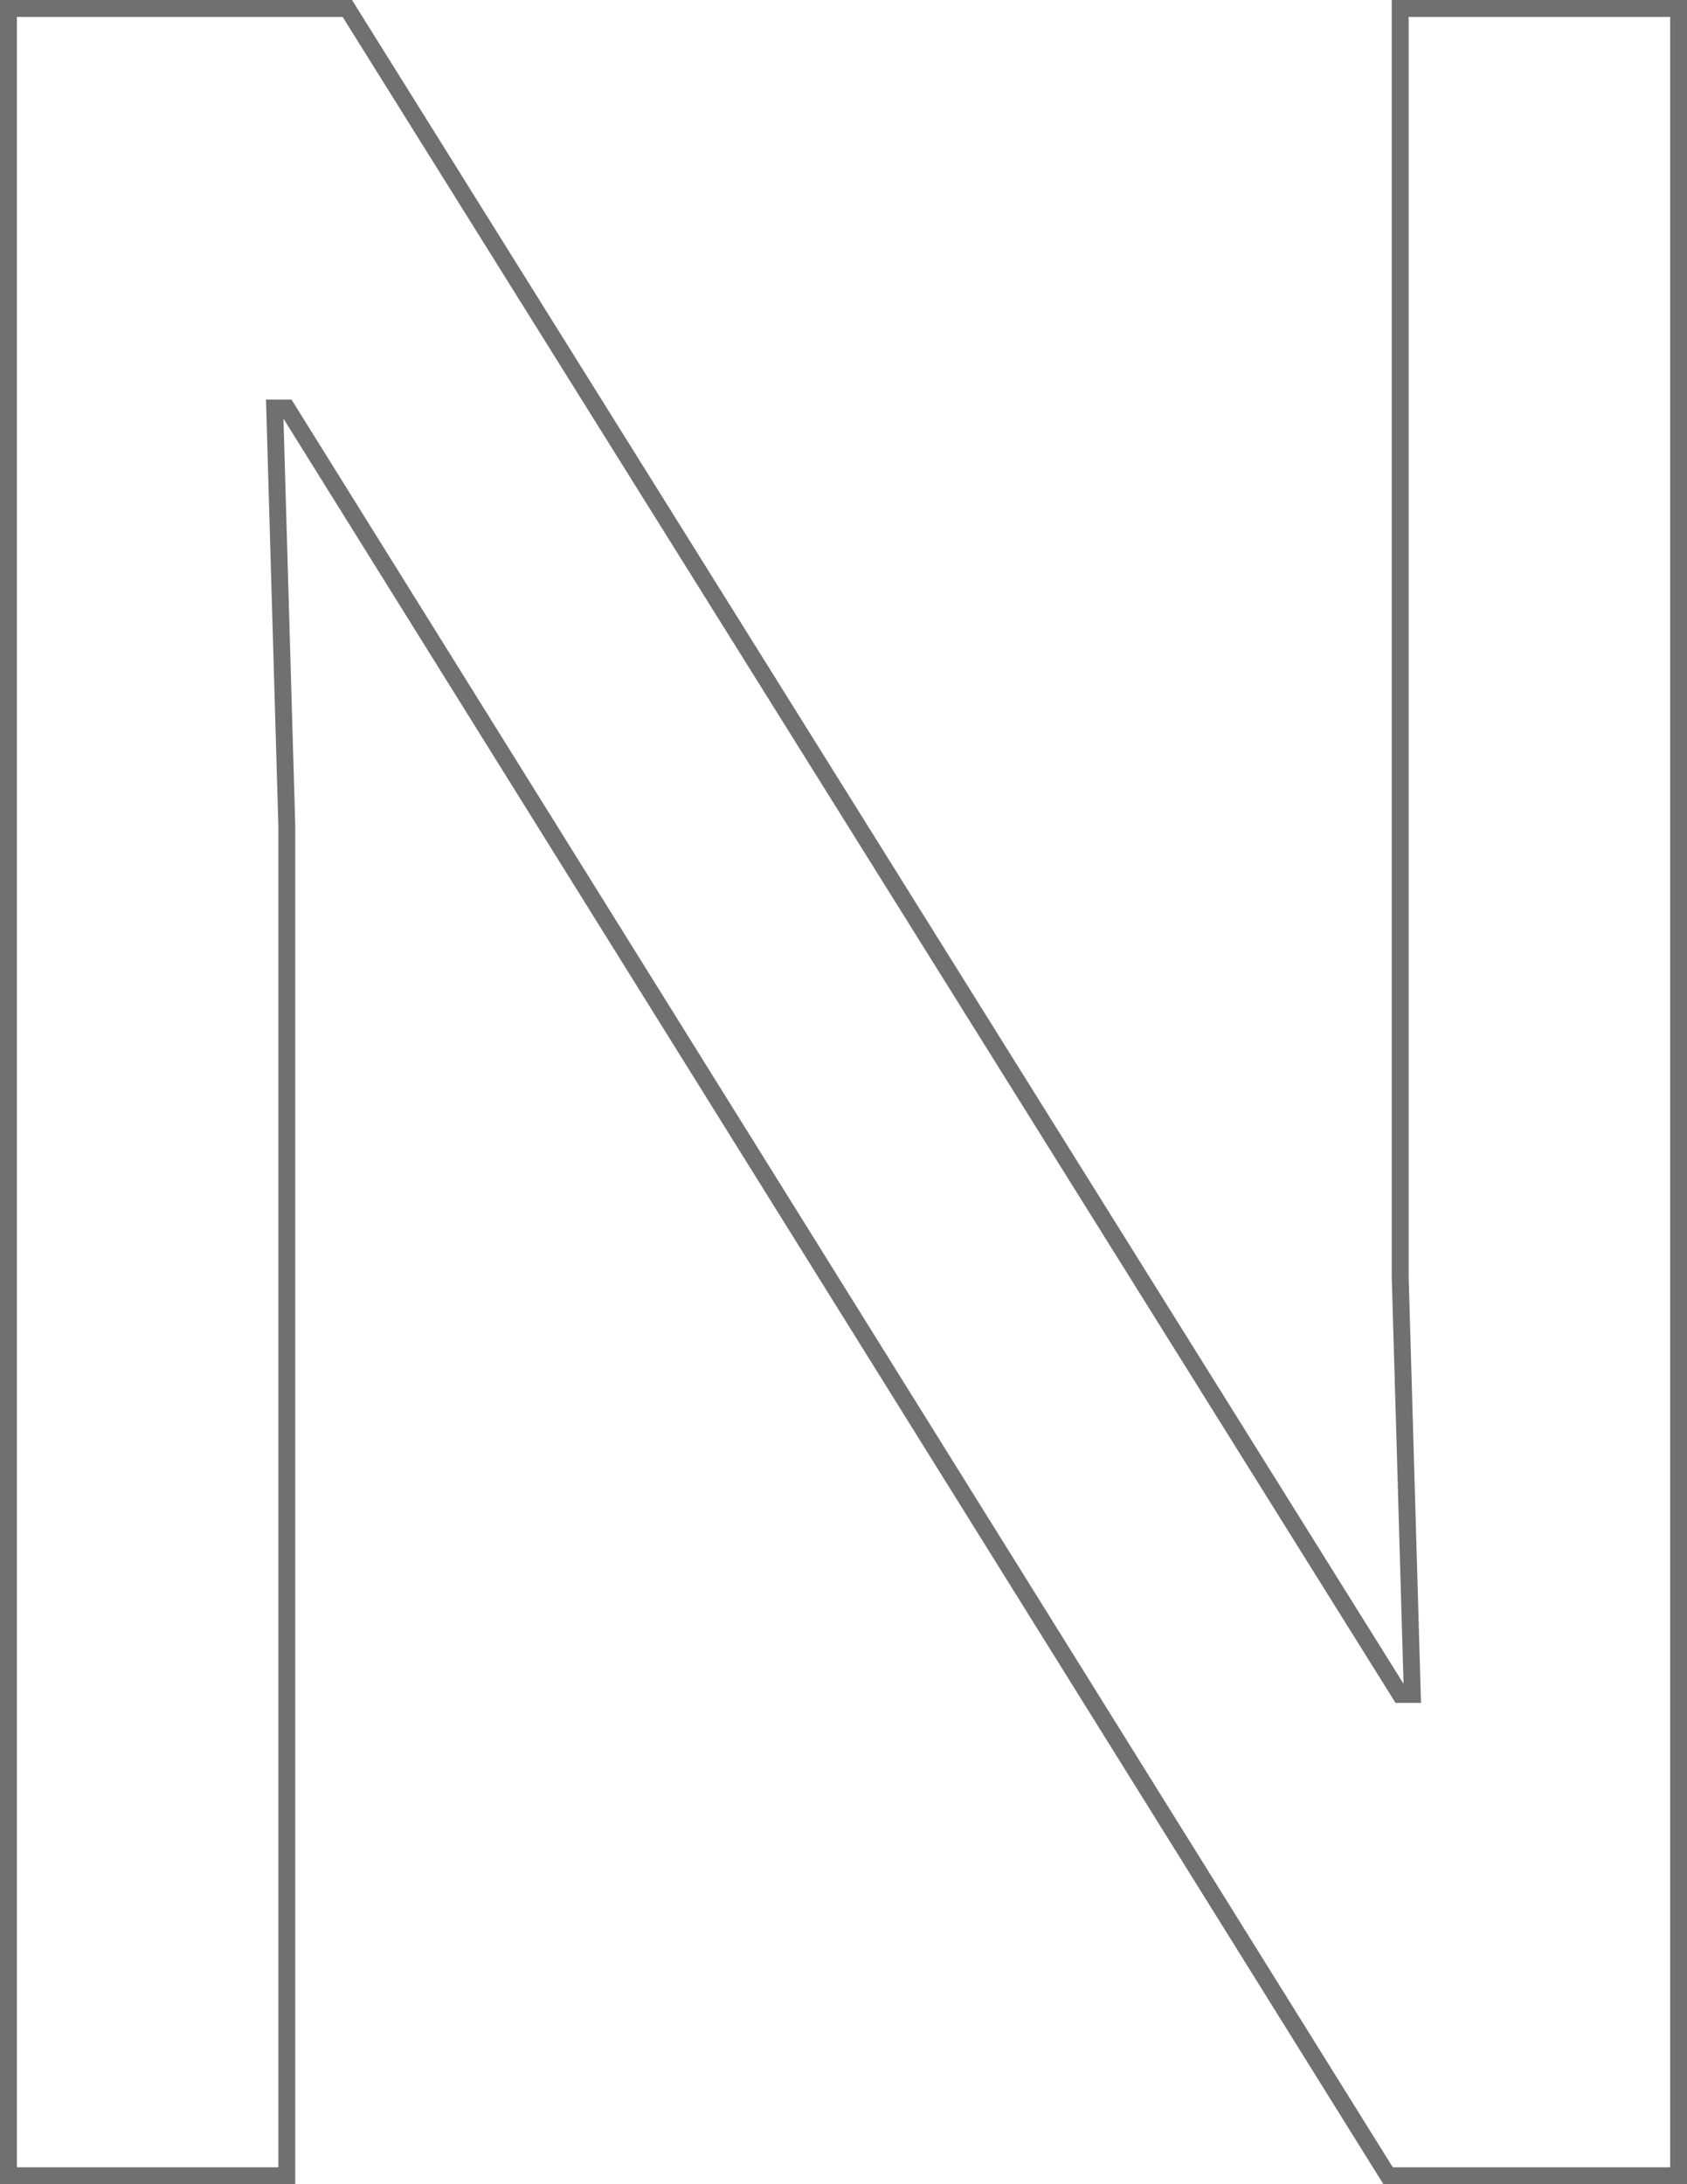 <svg xmlns="http://www.w3.org/2000/svg" viewBox="0 0 99.808 129.164"><path d="M16.968 128.664H.5V.5h20.048l62.292 99.7h.716l-.716-24.7V.5h16.472v128.164H82.124L16.968 24.128h-.716l.716 24.7z" fill="none" stroke="#707070"/></svg>
